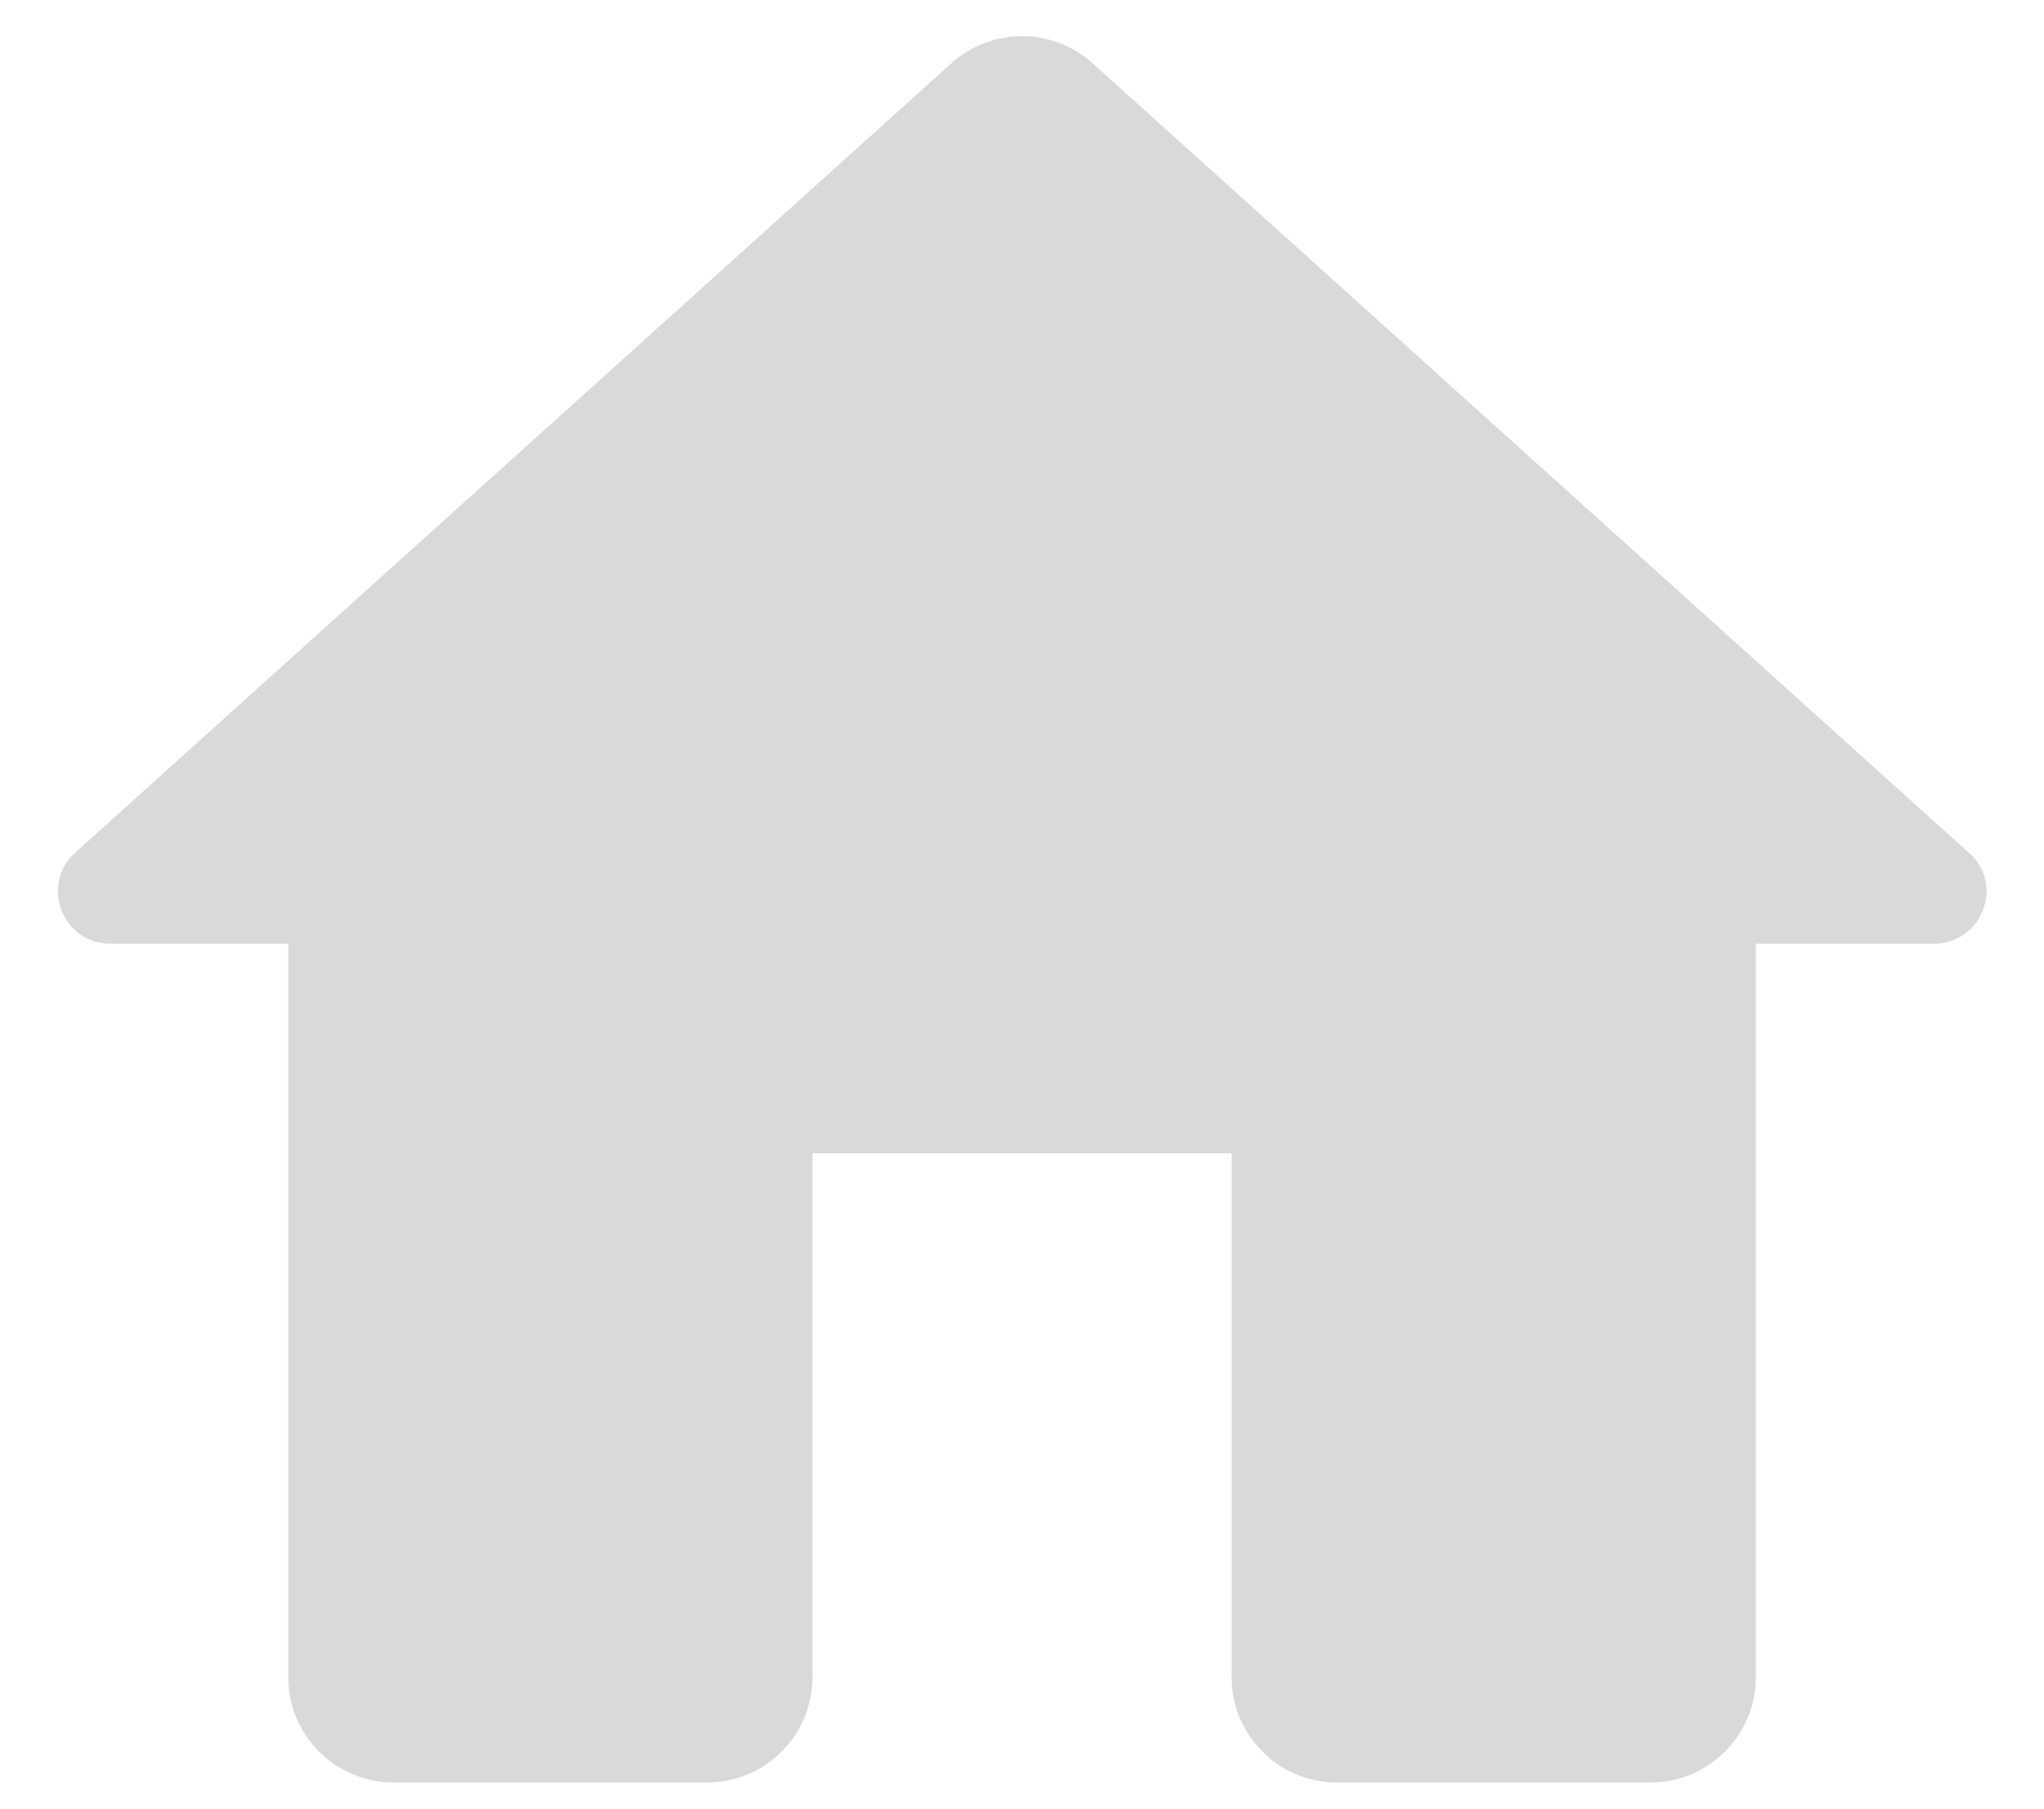 <svg width="26" height="23" viewBox="0 0 26 23" fill="none" xmlns="http://www.w3.org/2000/svg">
<path d="M10.334 21.333V14.667H15.667V21.333C15.667 22.067 16.267 22.667 17 22.667H21C21.733 22.667 22.334 22.067 22.334 21.333V12H24.6C25.213 12 25.507 11.24 25.04 10.84L13.893 0.8C13.387 0.347 12.614 0.347 12.107 0.8L0.96 10.84C0.507 11.24 0.787 12 1.4 12H3.667V21.333C3.667 22.067 4.267 22.667 5 22.667H9C9.733 22.667 10.334 22.067 10.334 21.333Z" fill="#D9D9D9"/>
</svg>
